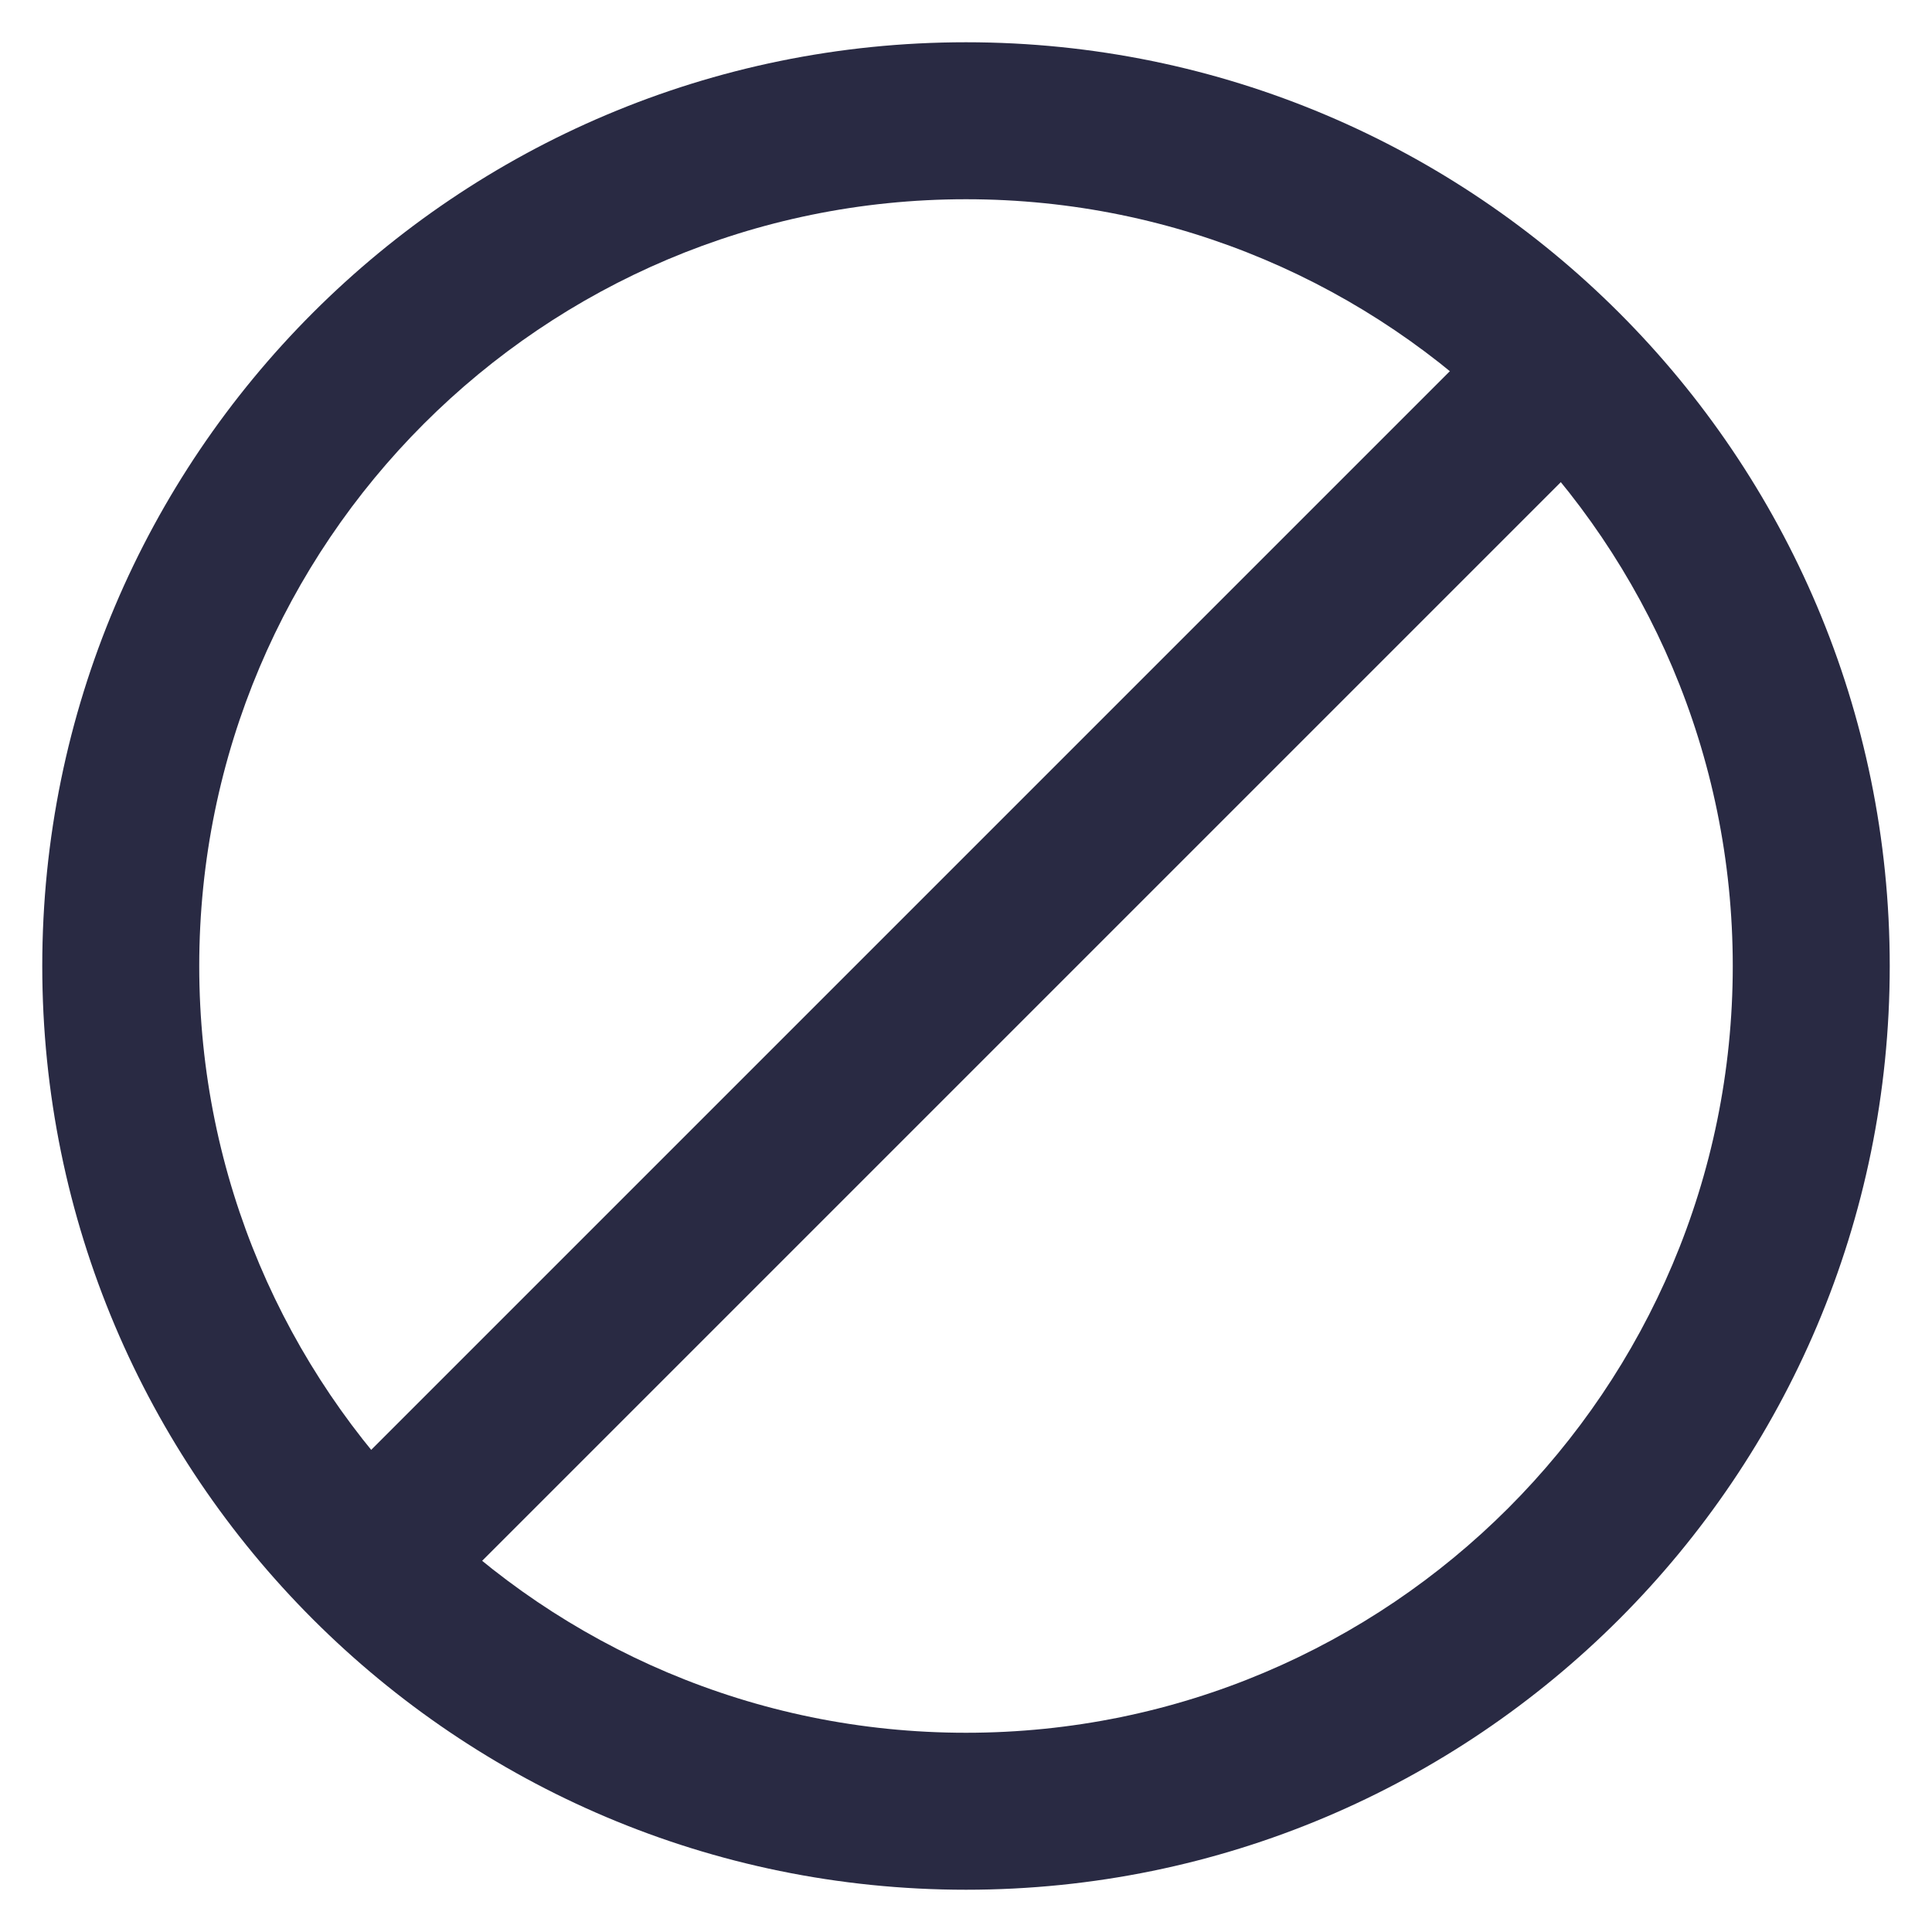 <svg width="16" height="16" viewBox="0 0 16 16" fill="none" xmlns="http://www.w3.org/2000/svg">
<path fill-rule="evenodd" clip-rule="evenodd" d="M8 1.65C4.493 1.65 1.65 4.493 1.65 8C1.65 11.507 4.493 14.35 8 14.35C11.507 14.35 14.35 11.507 14.35 8C14.35 4.493 11.507 1.65 8 1.65ZM0.35 8C0.35 3.775 3.775 0.35 8 0.35C12.225 0.35 15.65 3.775 15.65 8C15.65 12.225 12.225 15.65 8 15.65C3.775 15.65 0.35 12.225 0.35 8Z" fill="#292A43"/>
<path fill-rule="evenodd" clip-rule="evenodd" d="M13.419 3.5L3.5 13.419L2.581 12.5L12.5 2.581L13.419 3.5Z" fill="#292A43"/>
</svg>

